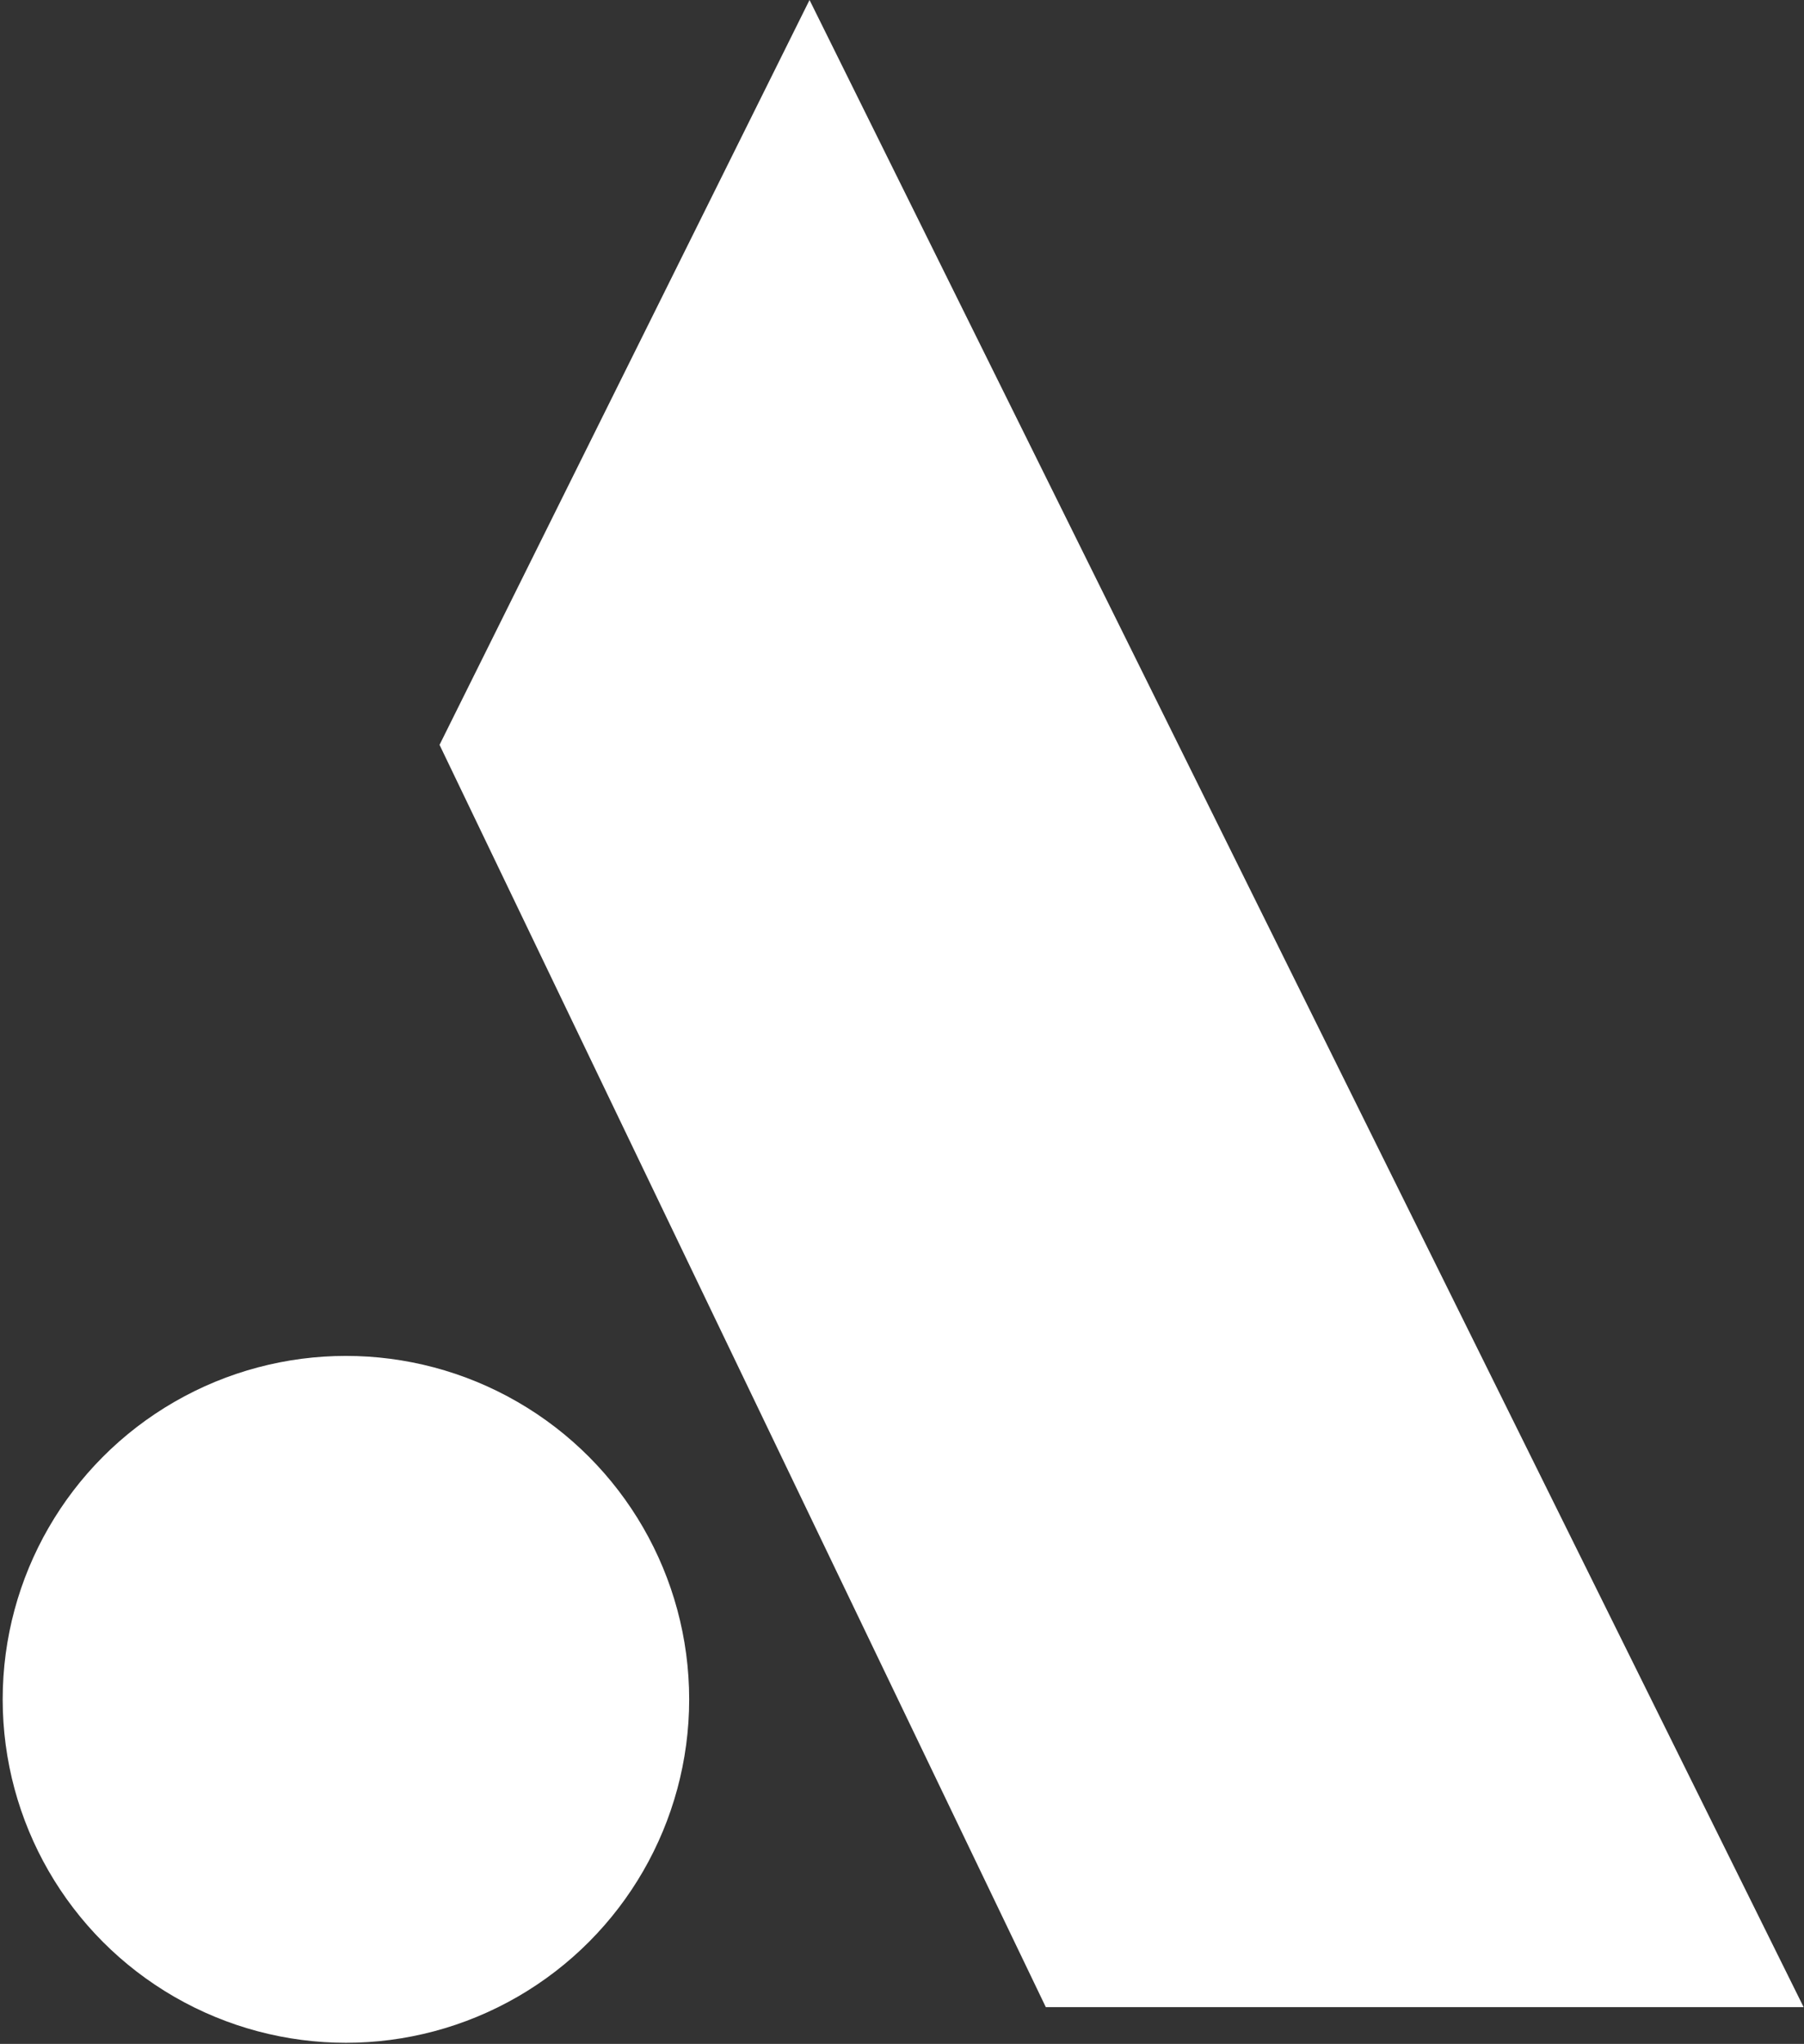 <svg width="612" height="693" viewBox="0 0 612 693" fill="none" xmlns="http://www.w3.org/2000/svg">
<rect x="0" y="0" width="612" height="693" fill="#333333" stroke="none"/>
<path d="M149.113 252.548L274.631 0L611.867 680.52H354.782L149.113 252.548Z" fill="white"/>
<circle cx="117.355" cy="576.175" r="116.445" fill="white"/>
</svg>
